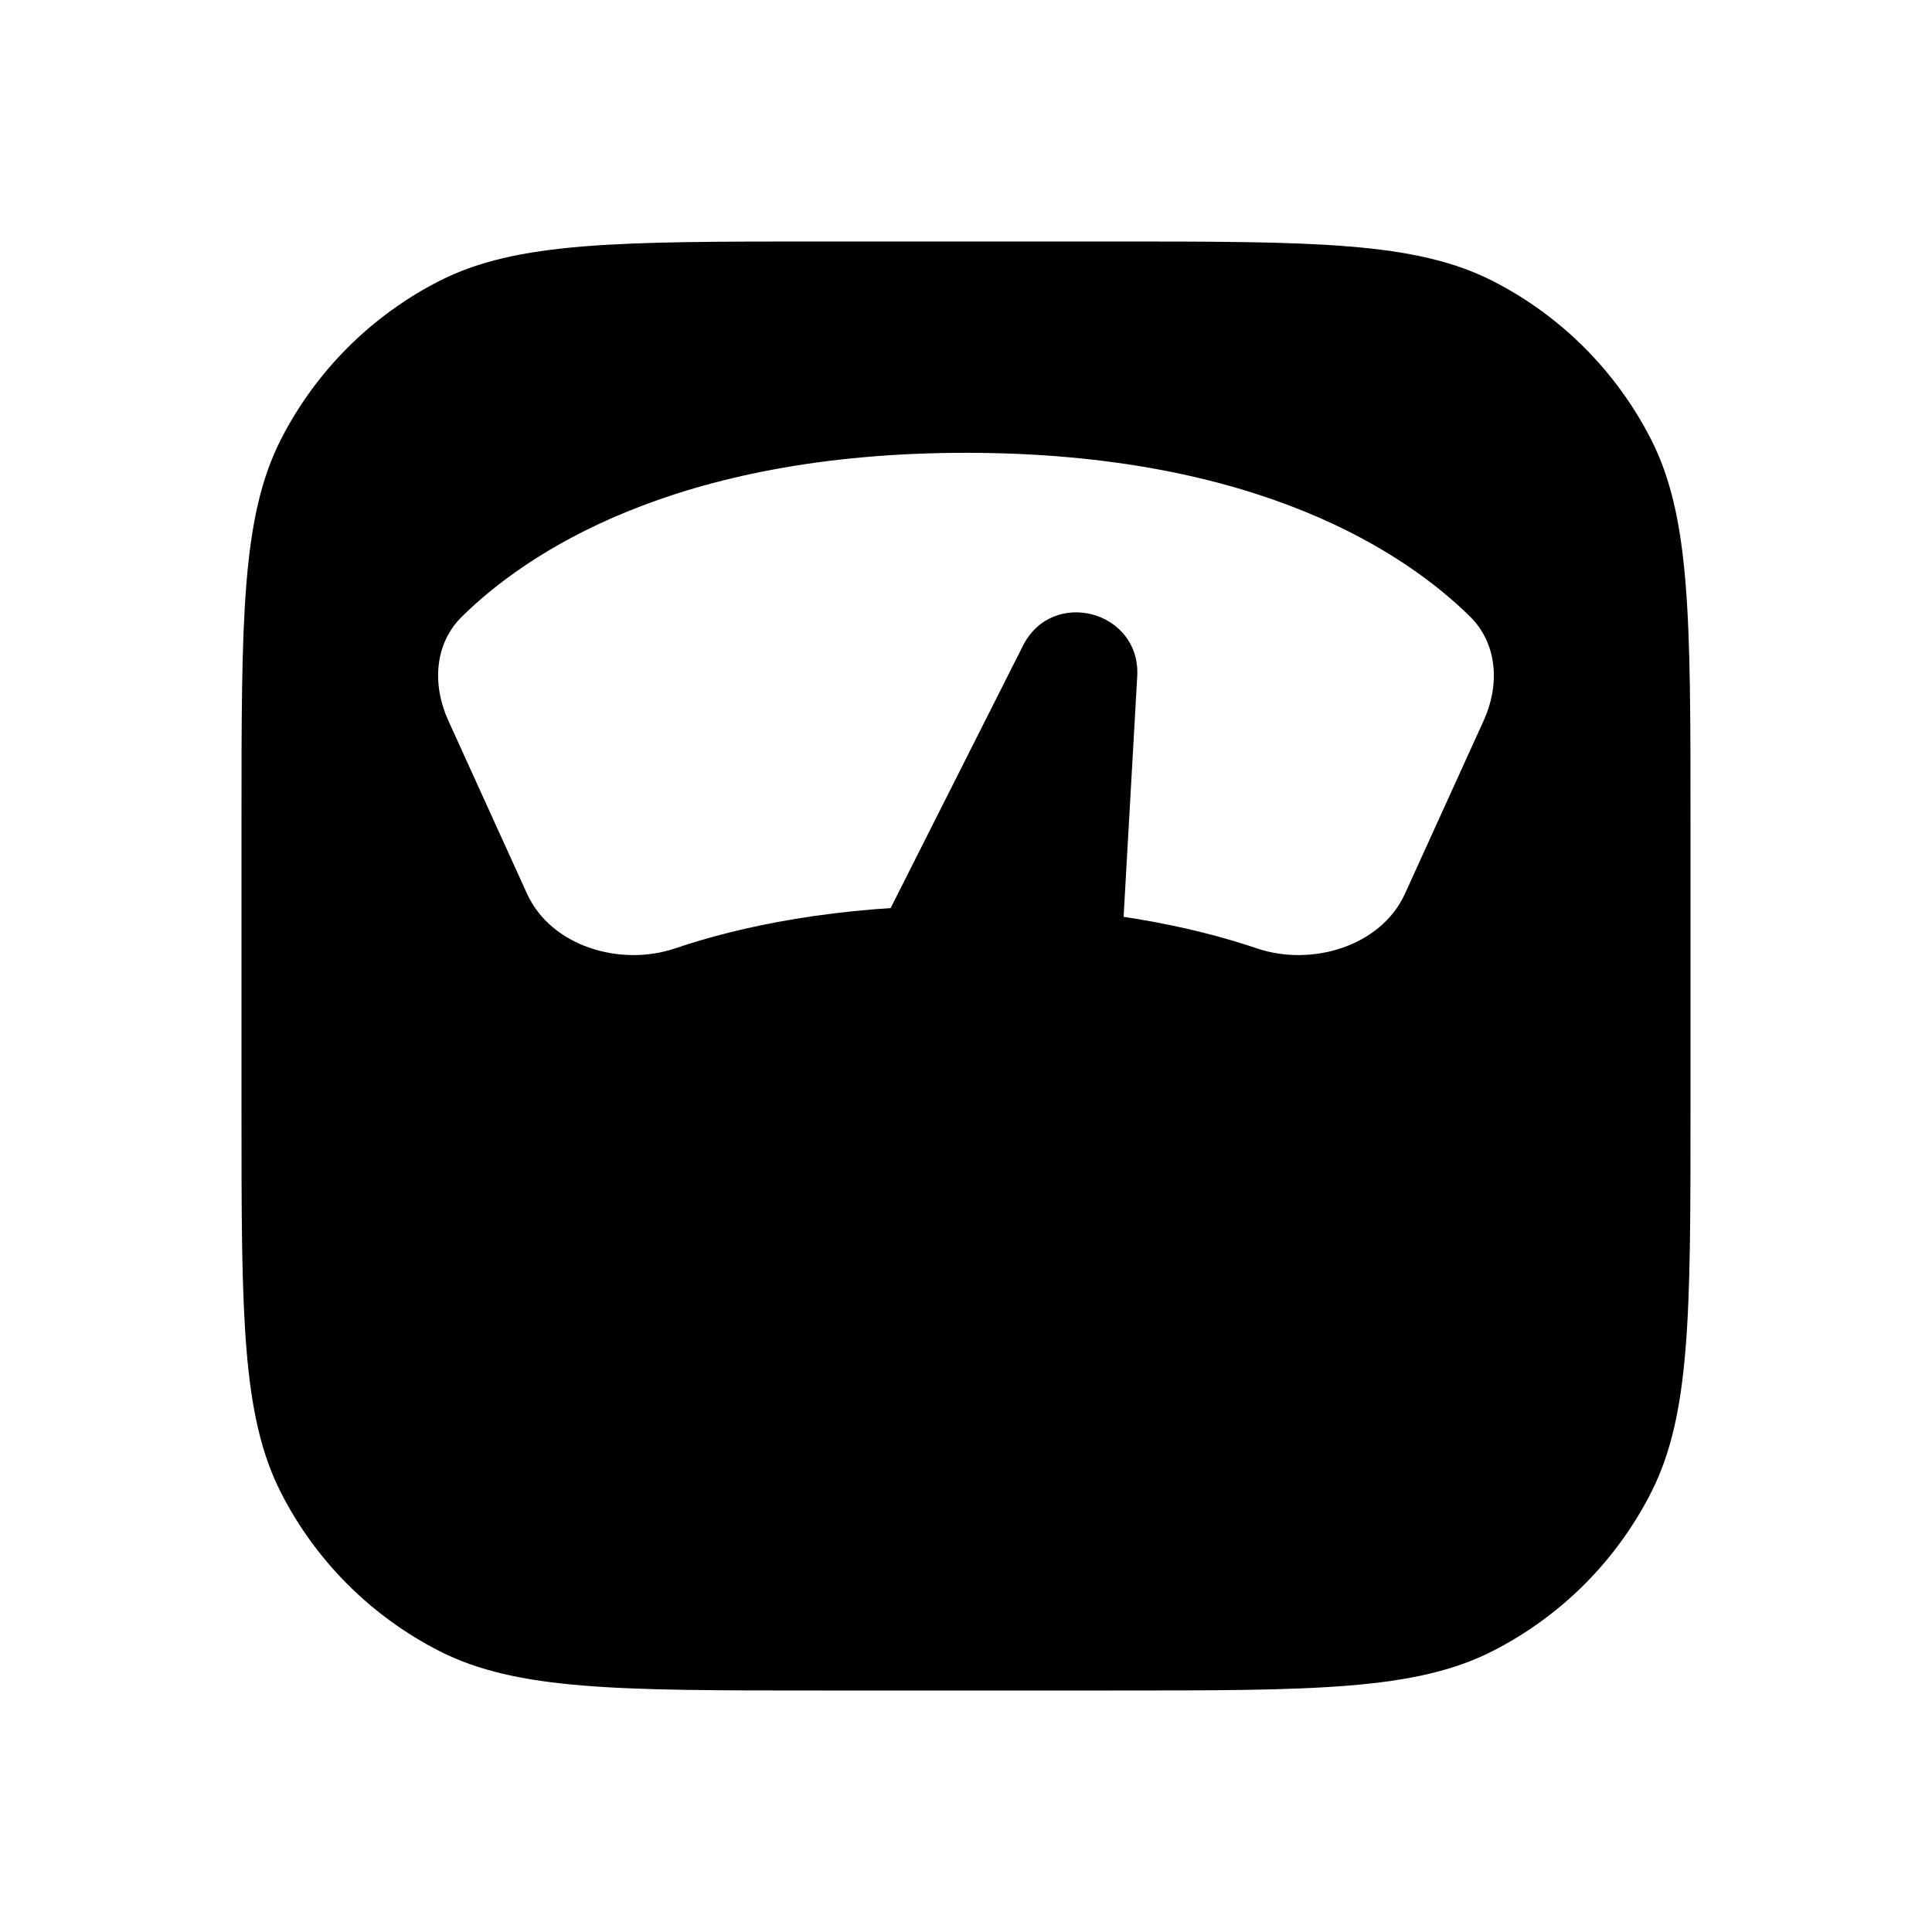 <svg width="16" height="16" viewBox="0 0 16 16" fill="none" xmlns="http://www.w3.org/2000/svg">
<path fill-rule="evenodd" clip-rule="evenodd" d="M2.327 3.638C2 4.28 2 5.12 2 6.8V9.2C2 10.88 2 11.72 2.327 12.362C2.615 12.927 3.074 13.385 3.638 13.673C4.28 14 5.12 14 6.8 14H9.2C10.88 14 11.72 14 12.362 13.673C12.927 13.385 13.385 12.927 13.673 12.362C14 11.72 14 10.88 14 9.2V6.8C14 5.12 14 4.28 13.673 3.638C13.385 3.074 12.927 2.615 12.362 2.327C11.72 2 10.88 2 9.2 2H6.8C5.12 2 4.28 2 3.638 2.327C3.074 2.615 2.615 3.074 2.327 3.638ZM3.712 5.966L4.364 7.4C4.562 7.837 5.137 8.008 5.591 7.854C6.123 7.674 6.917 7.5 8 7.5C9.083 7.5 9.877 7.674 10.409 7.854C10.863 8.008 11.438 7.837 11.636 7.4L12.288 5.966C12.421 5.673 12.403 5.333 12.175 5.107C11.652 4.591 10.427 3.75 8 3.75C5.573 3.75 4.348 4.591 3.825 5.107C3.596 5.333 3.579 5.673 3.712 5.966Z" fill="black"/>
<path d="M8.472 5.347L6.84 8.583C6.809 8.645 6.791 8.712 6.787 8.78L6.582 12.399C6.552 12.941 7.284 13.137 7.528 12.653L9.161 9.417C9.191 9.355 9.209 9.288 9.213 9.22L9.418 5.601C9.448 5.059 8.716 4.863 8.472 5.347Z" fill="black"/>
</svg>
